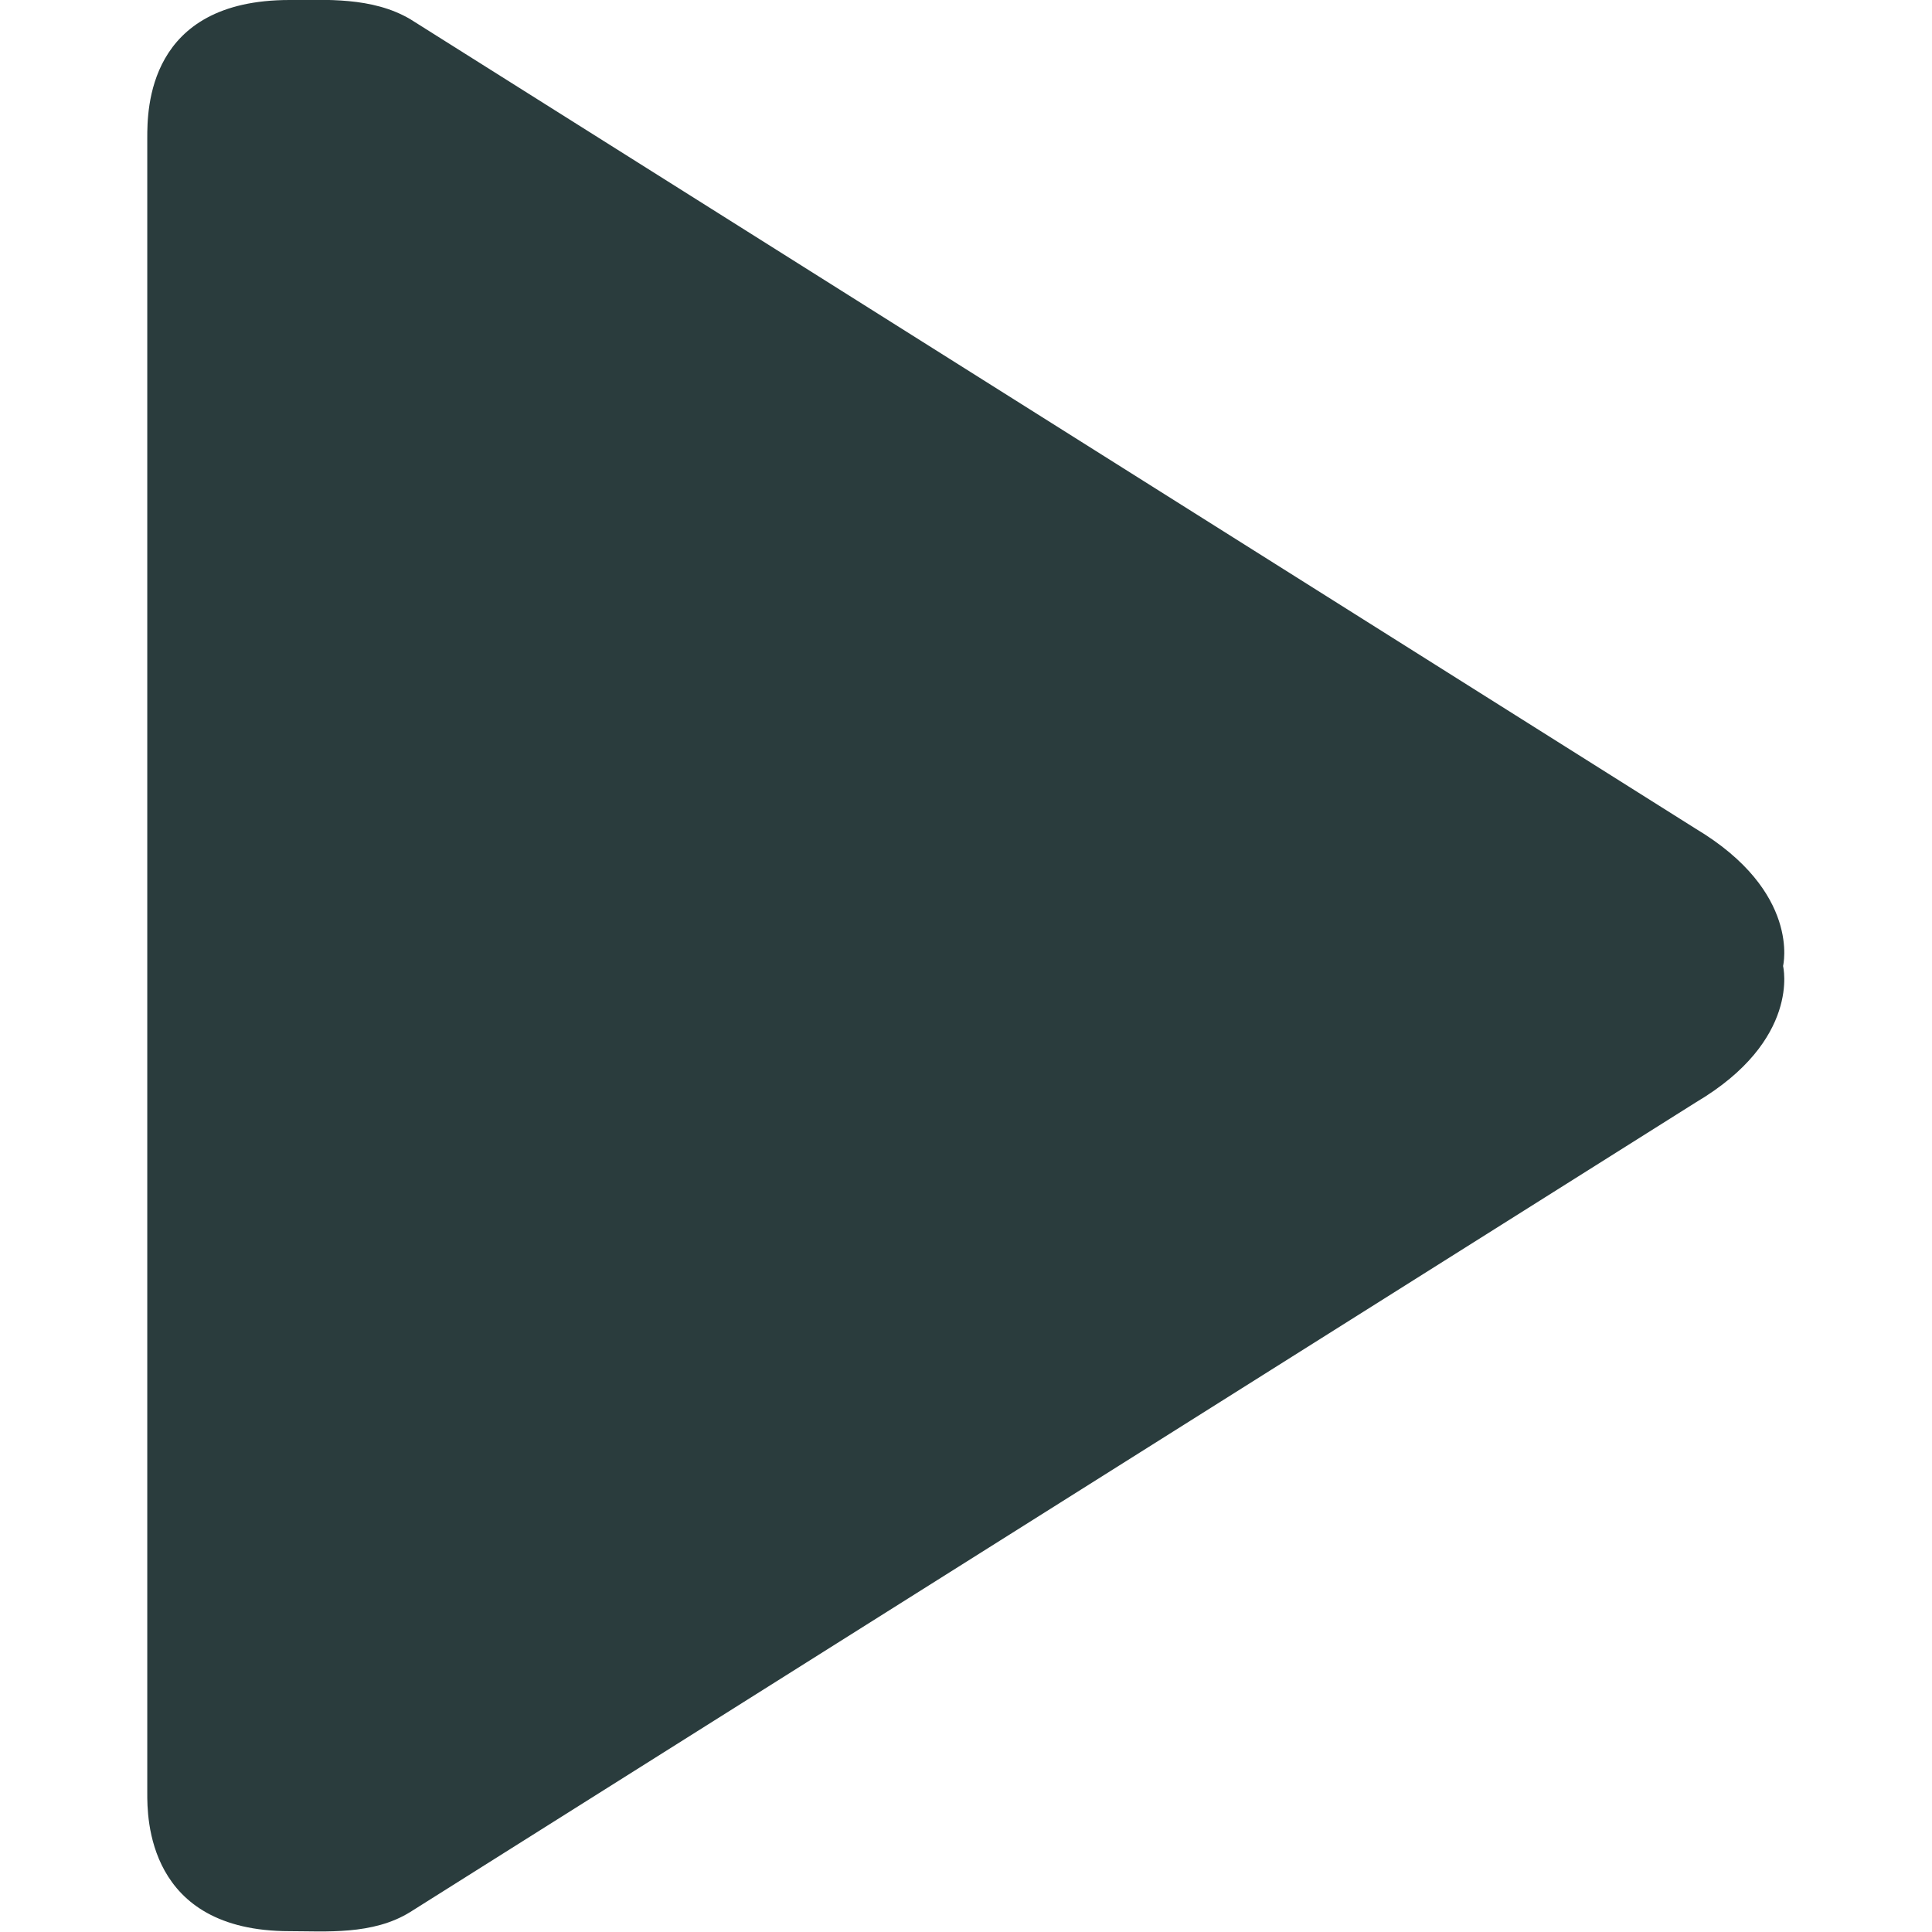 <svg version="1.1" id="Capa_1" xmlns="http://www.w3.org/2000/svg" x="0" y="0" viewBox="0 0 232.2 232.2" xml:space="preserve">
  <g id="Play">
    <path d="M203.8 99.6L49.3 2.3c-4.6-2.7-10.2-2.3-14.5-2.3 -17.1 0-17.1 13.2-17.1 16.6v198.9c0 2.8-0.1 16.6 17.1 16.6 4.3 0 10 0.5 14.5-2.3l154.5-97.3c12.7-7.5 10.5-16.4 10.5-16.4S216.5 107.2 203.8 99.6z" fill="#2a3c3d"/>
  </g>
</svg>
